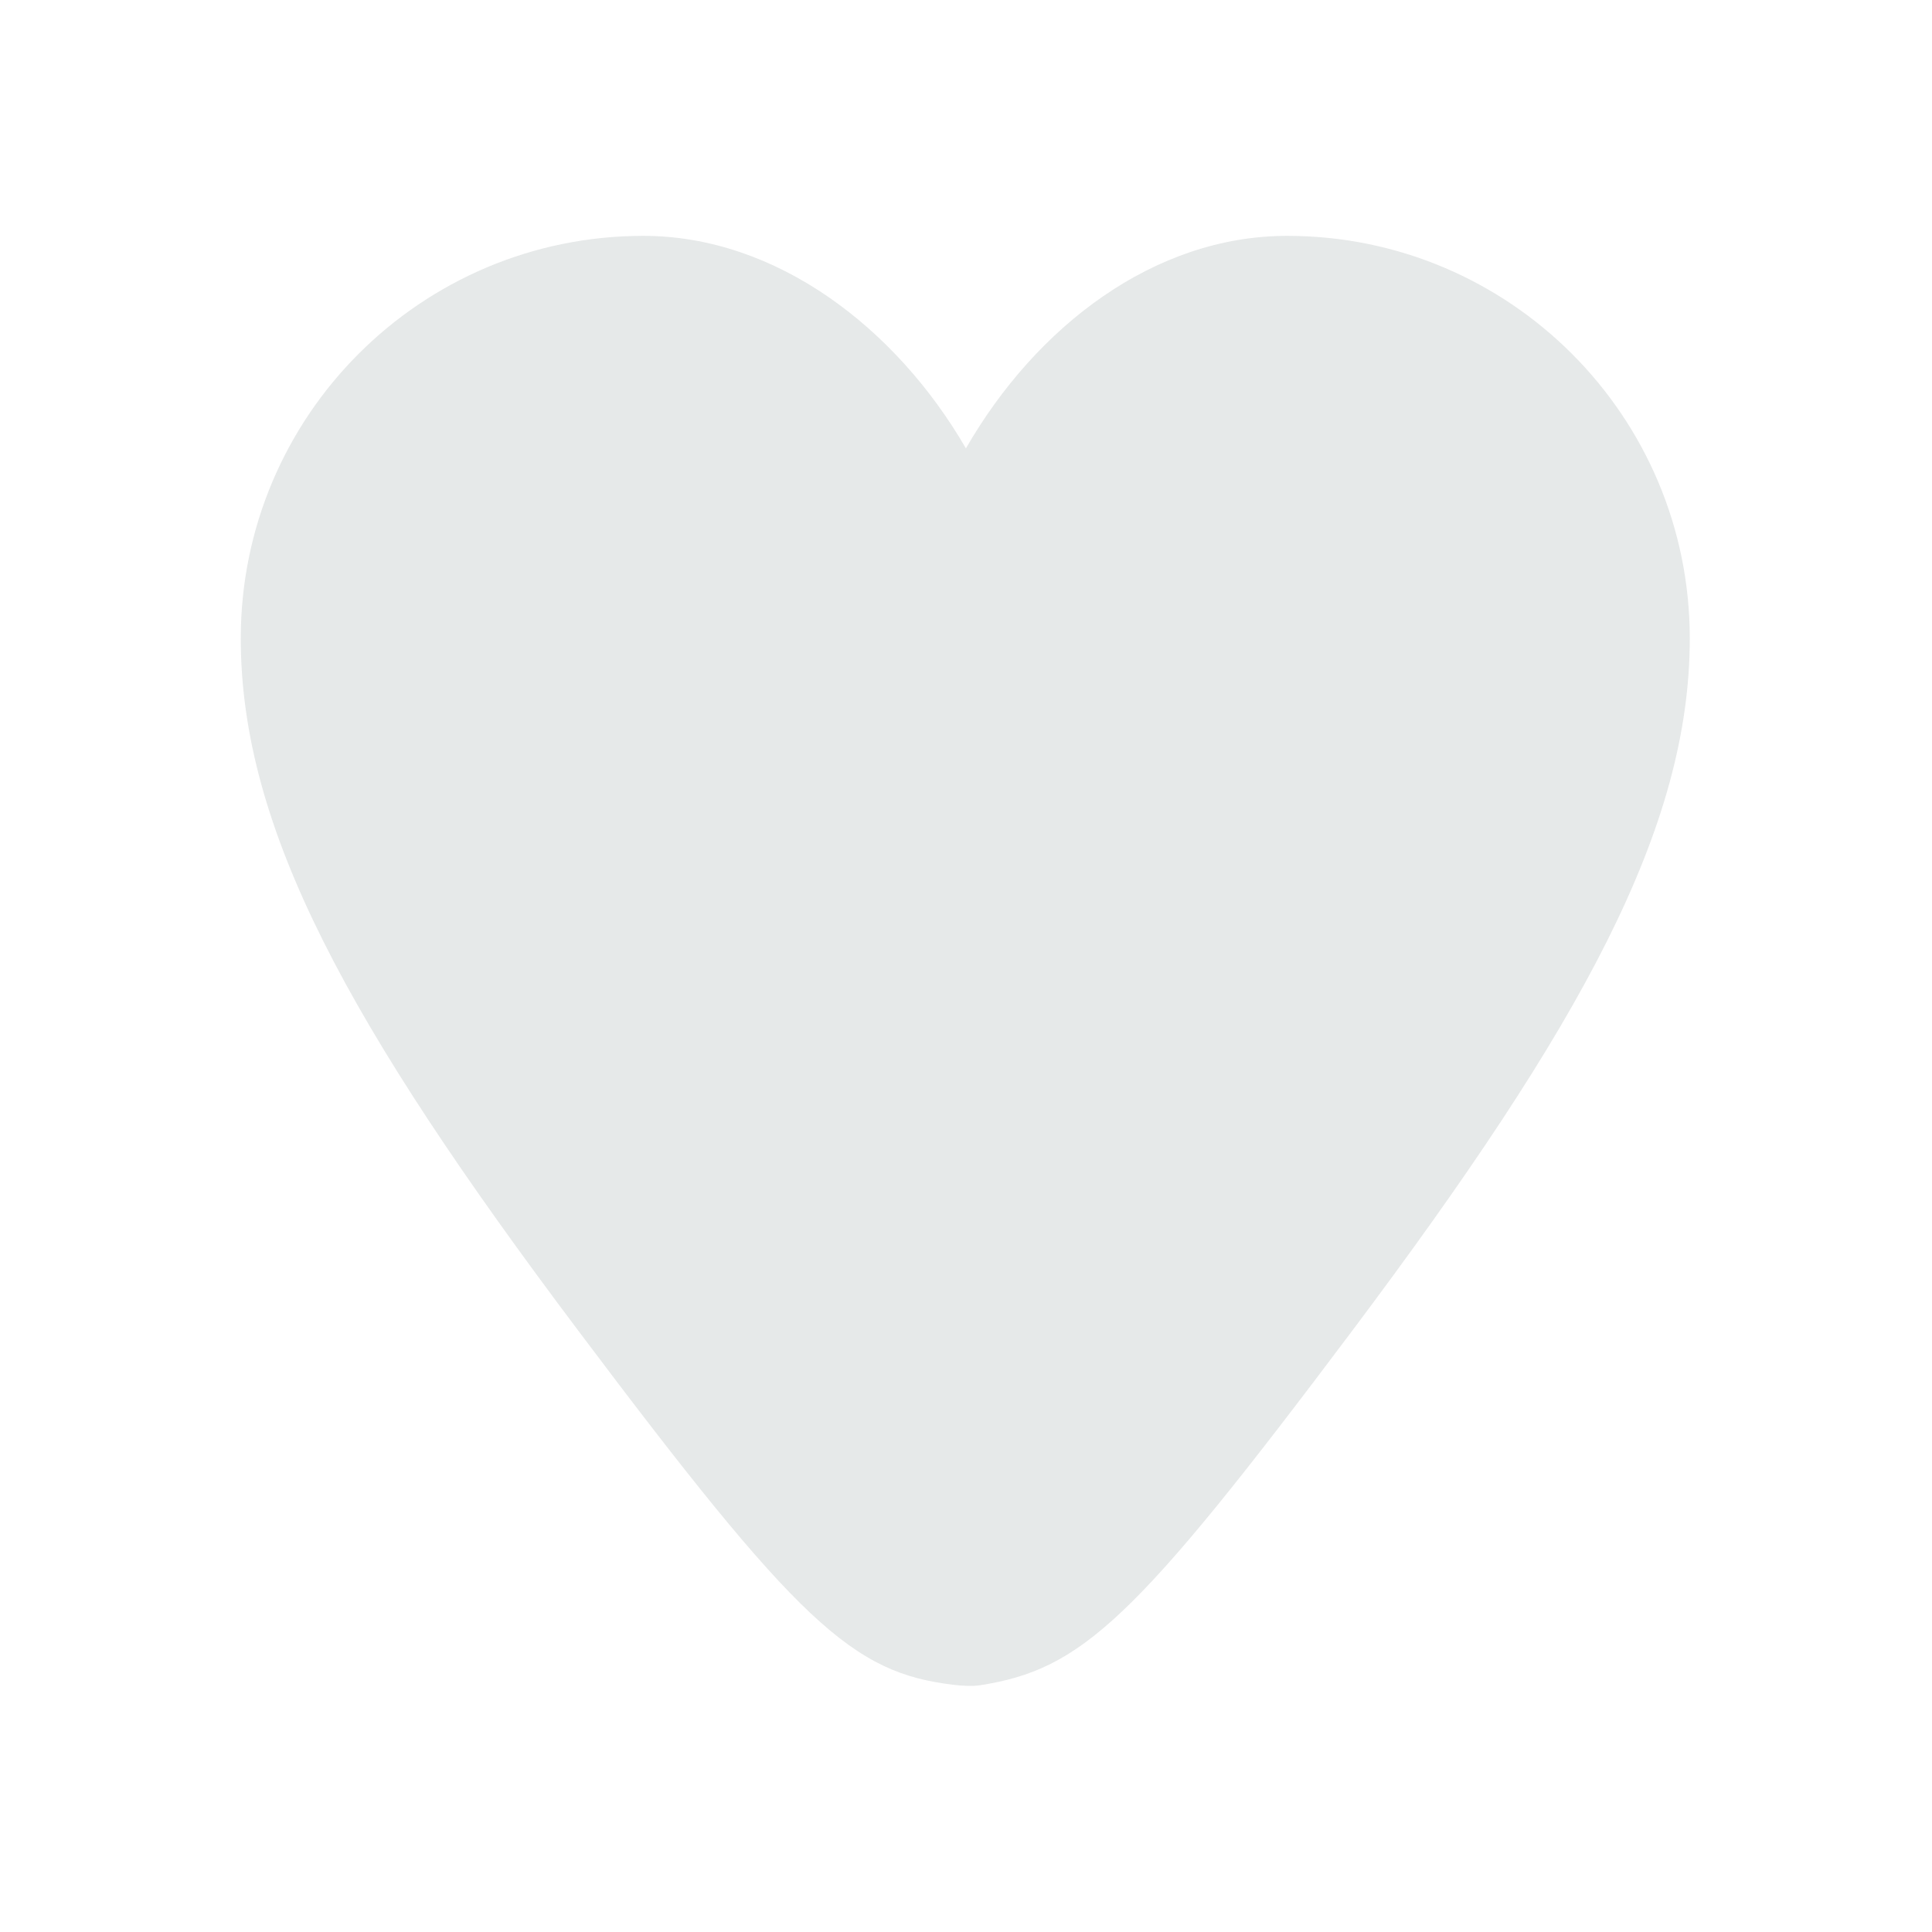 <svg width="24" height="24" viewBox="0 0 24 24" fill="none" xmlns="http://www.w3.org/2000/svg">
<g opacity="0.1">
<path d="M7.991 2.93C5.23 2.93 2.991 5.169 2.991 7.93C2.991 10.292 4.325 12.728 7.179 16.524C9.919 20.17 10.585 20.781 11.85 20.93C11.935 20.94 12.072 20.95 12.166 20.936C13.437 20.74 14.092 20.138 16.803 16.524C19.652 12.727 20.991 10.283 20.991 7.93C20.991 5.169 18.752 2.93 15.991 2.93C14.338 2.93 12.872 4.053 11.999 5.57C11.131 4.072 9.644 2.93 7.991 2.93Z" fill="#041A1A"/>
</g>
</svg>
